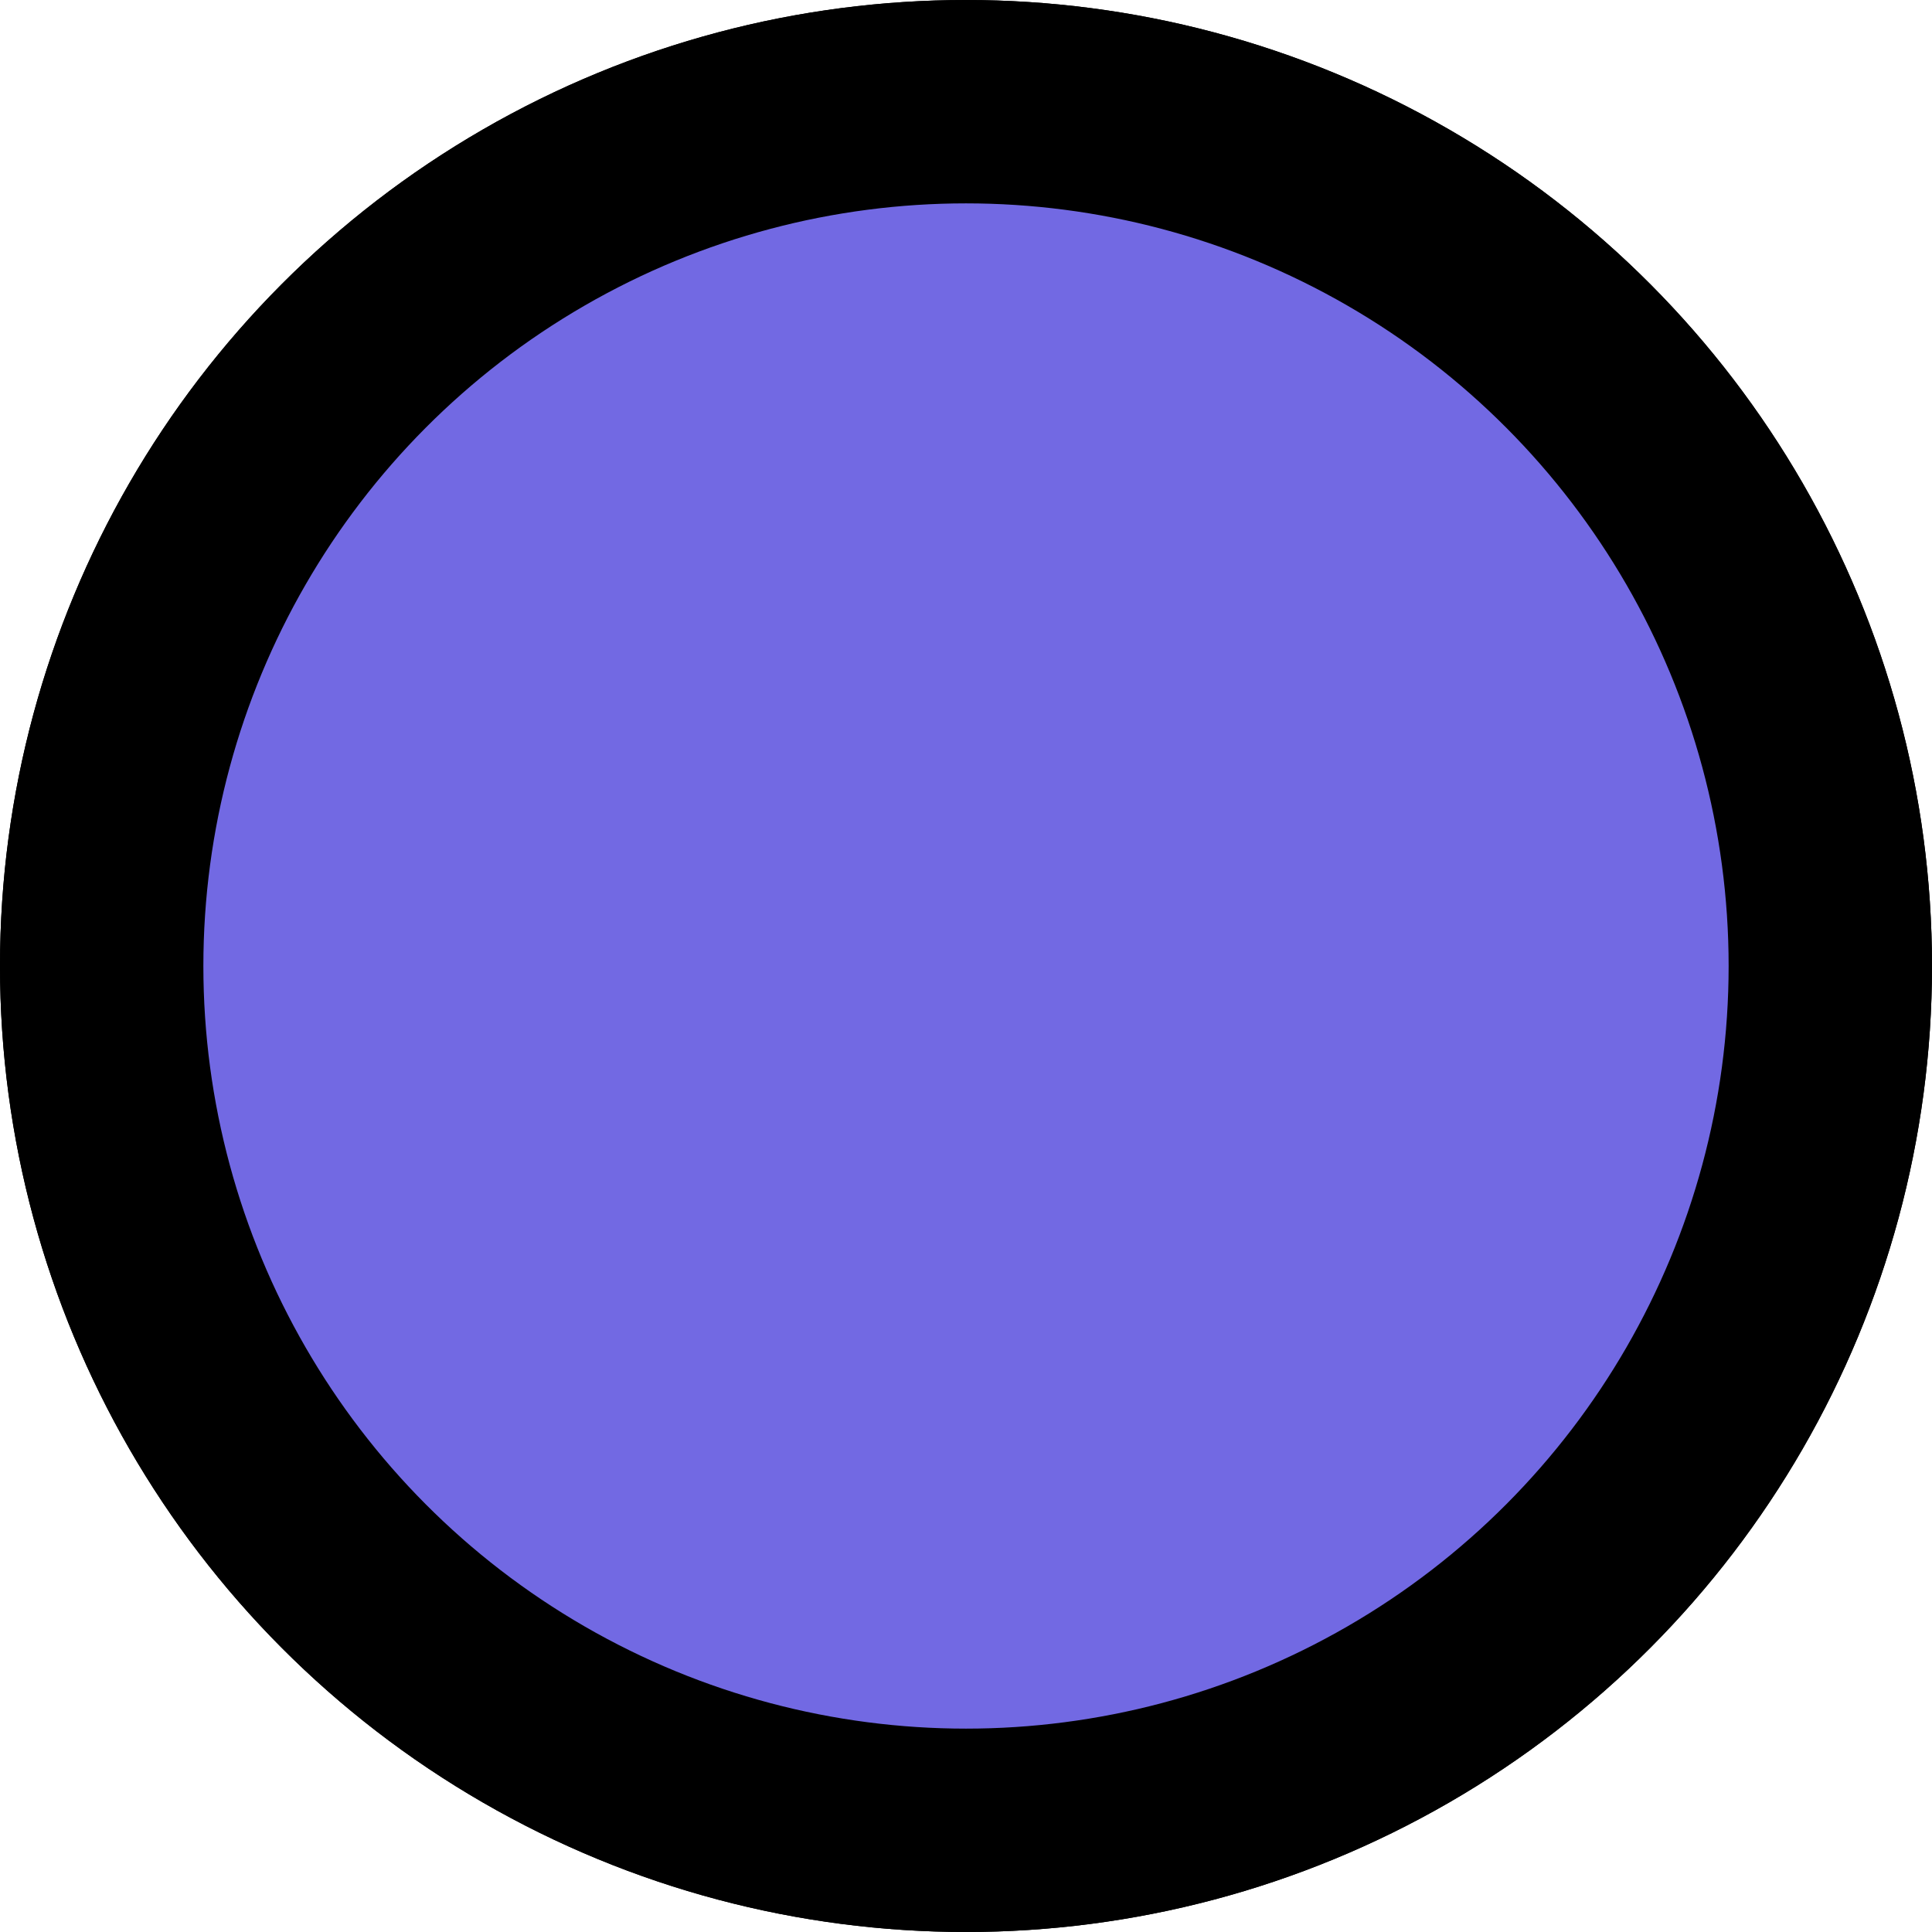 <svg xmlns="http://www.w3.org/2000/svg" width="19" height="19" viewBox="0 0 19 19">
  <defs>
    <style>
      .cls-1 {
        stroke: #000;
        stroke-width: 2px;
      }

      .cls-2 {
        stroke: none;
      }

      .cls-3 {
        fill: #7269E3;
      }
    </style>
  </defs>
  <g id="Ellipse_122" data-name="Ellipse 122" class="cls-1">
    <circle class="cls-2" cx="9.5" cy="9.5" r="9.5"/>
    <circle class="cls-3" cx="9.5" cy="9.5" r="8.5"/>
  </g>
</svg>
